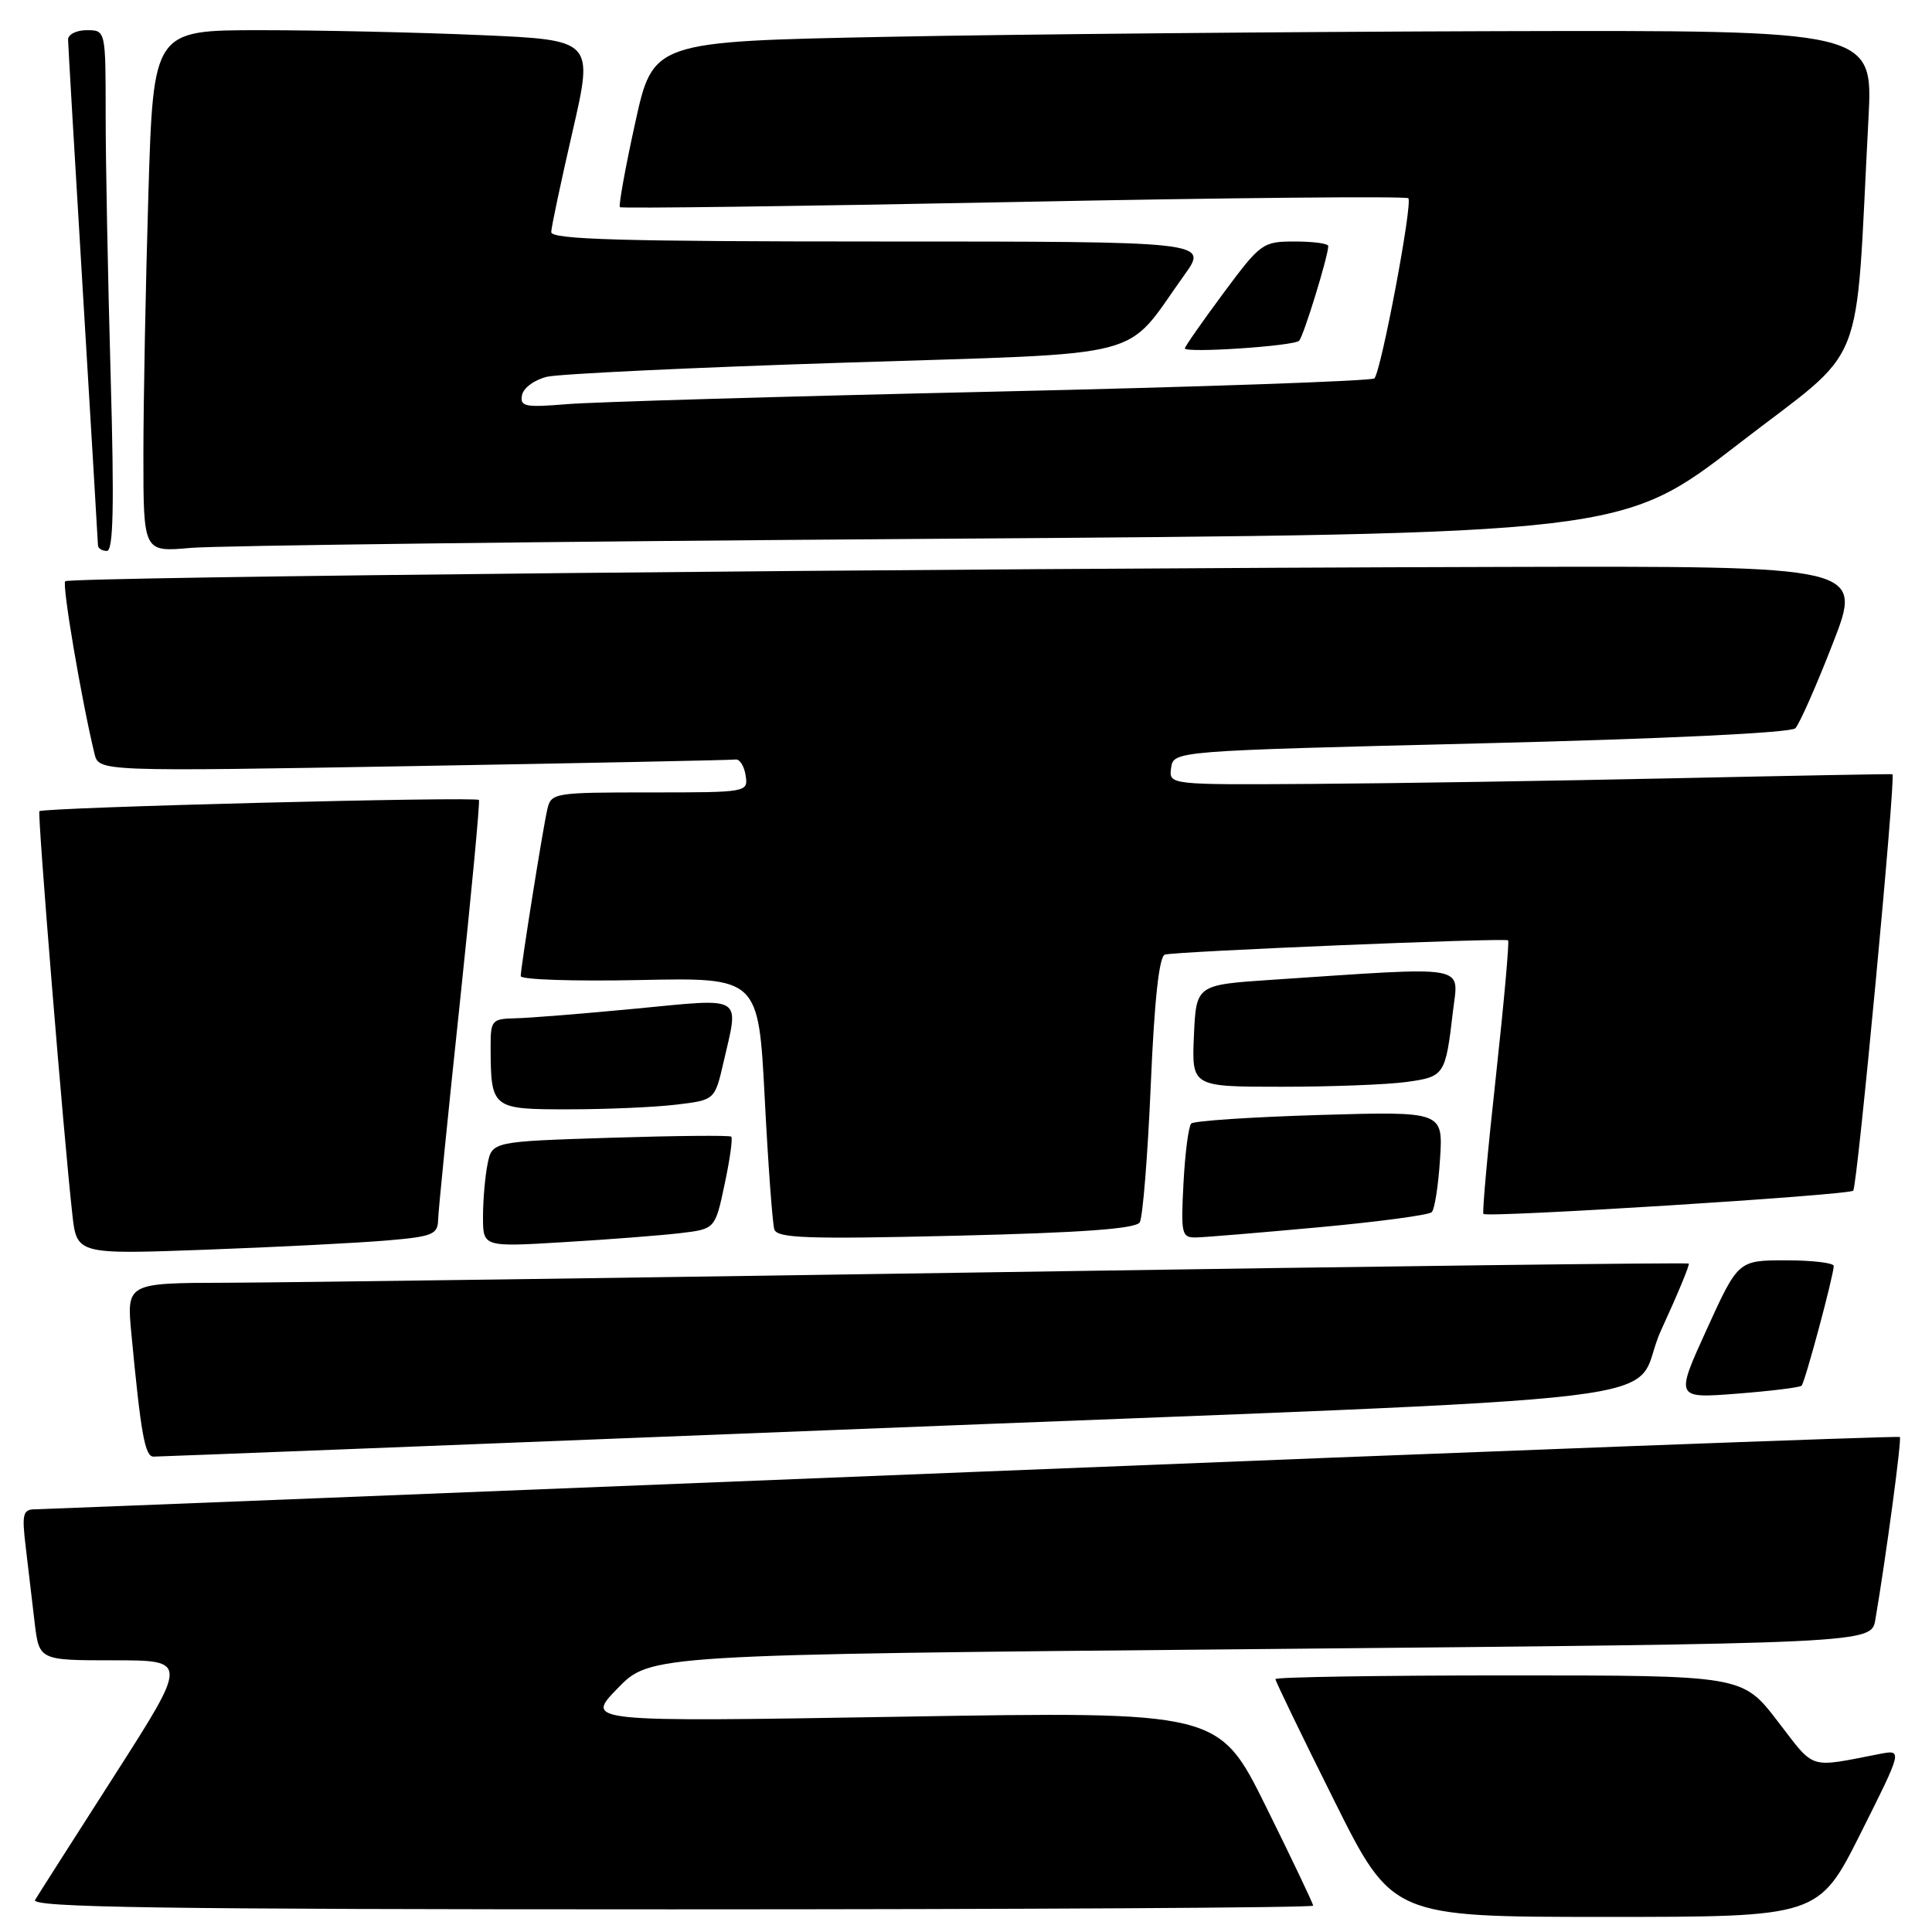 <?xml version="1.0" encoding="UTF-8" standalone="no"?>
<!DOCTYPE svg PUBLIC "-//W3C//DTD SVG 1.1//EN" "http://www.w3.org/Graphics/SVG/1.1/DTD/svg11.dtd" >
<svg xmlns="http://www.w3.org/2000/svg" xmlns:xlink="http://www.w3.org/1999/xlink" version="1.1" viewBox="0 0 256 256">
 <g >
 <path fill="currentColor"
d=" M 246.55 242.91 C 252.11 231.82 252.11 231.82 249.05 232.41 C 239.50 234.26 240.58 234.61 235.54 228.06 C 230.88 222.00 230.88 222.00 199.94 222.00 C 182.92 222.00 169.00 222.22 169.00 222.49 C 169.00 222.76 172.48 229.96 176.74 238.49 C 184.47 254.00 184.47 254.00 212.73 254.00 C 240.98 254.00 240.98 254.00 246.55 242.91 Z  M 174.00 252.51 C 174.00 252.24 171.19 246.34 167.75 239.39 C 161.50 226.77 161.50 226.77 119.50 227.47 C 77.50 228.17 77.50 228.17 81.84 223.71 C 86.17 219.25 86.17 219.25 167.06 218.51 C 247.95 217.76 247.95 217.76 248.49 214.63 C 249.91 206.30 252.01 190.68 251.74 190.41 C 251.57 190.24 196.32 192.32 128.97 195.04 C 61.61 197.75 5.67 199.98 4.66 199.99 C 3.03 200.00 2.88 200.60 3.41 205.00 C 3.73 207.75 4.27 212.25 4.59 215.00 C 5.19 220.00 5.19 220.00 15.06 220.00 C 24.93 220.00 24.93 220.00 15.17 235.25 C 9.80 243.64 5.06 251.06 4.65 251.75 C 4.04 252.75 21.15 253.00 88.94 253.00 C 135.72 253.00 174.00 252.78 174.00 252.51 Z  M 109.50 189.52 C 229.77 184.74 215.42 186.46 220.11 176.25 C 222.27 171.55 223.92 167.59 223.77 167.43 C 223.62 167.28 182.99 167.78 133.50 168.55 C 84.00 169.31 37.49 169.95 30.13 169.97 C 16.77 170.00 16.77 170.00 17.41 176.75 C 18.67 190.02 19.20 193.00 20.34 193.01 C 20.98 193.01 61.10 191.44 109.50 189.52 Z  M 238.72 183.61 C 239.17 183.16 242.95 169.08 242.98 167.75 C 242.99 167.34 240.15 167.00 236.66 167.00 C 230.32 167.00 230.32 167.00 226.15 176.15 C 221.98 185.30 221.98 185.30 230.14 184.67 C 234.62 184.32 238.49 183.85 238.72 183.61 Z  M 51.25 164.37 C 57.29 163.86 58.01 163.57 58.05 161.65 C 58.08 160.47 59.37 147.57 60.92 133.00 C 62.46 118.42 63.61 106.28 63.46 106.00 C 63.21 105.52 5.80 106.98 5.22 107.49 C 4.94 107.73 8.44 150.68 9.58 160.86 C 10.17 166.22 10.17 166.22 27.34 165.59 C 36.78 165.24 47.54 164.69 51.25 164.37 Z  M 90.13 163.40 C 94.76 162.85 94.76 162.85 96.02 156.90 C 96.72 153.63 97.11 150.80 96.89 150.61 C 96.68 150.42 89.46 150.49 80.85 150.76 C 65.20 151.26 65.20 151.26 64.60 154.26 C 64.27 155.90 64.00 159.05 64.00 161.24 C 64.00 165.24 64.00 165.24 74.75 164.59 C 80.66 164.24 87.58 163.70 90.13 163.40 Z  M 151.02 161.97 C 151.42 161.32 152.08 153.15 152.48 143.82 C 152.96 132.51 153.59 126.74 154.35 126.49 C 155.68 126.07 199.34 124.25 199.83 124.60 C 200.01 124.73 199.28 132.86 198.21 142.67 C 197.13 152.47 196.39 160.66 196.56 160.85 C 197.02 161.38 244.96 158.37 245.56 157.77 C 246.11 157.23 251.23 102.76 250.76 102.59 C 250.62 102.54 237.68 102.78 222.00 103.12 C 206.32 103.46 184.81 103.80 174.18 103.87 C 154.86 104.00 154.86 104.00 155.18 101.75 C 155.50 99.50 155.50 99.50 196.20 98.50 C 220.63 97.90 237.30 97.10 237.89 96.50 C 238.43 95.95 240.67 90.89 242.86 85.25 C 246.85 75.00 246.85 75.00 199.17 75.12 C 123.46 75.31 9.21 76.45 8.64 77.02 C 8.20 77.47 10.78 92.68 12.52 99.87 C 13.10 102.23 13.10 102.23 54.80 101.51 C 77.73 101.11 96.94 100.72 97.48 100.64 C 98.01 100.56 98.61 101.51 98.80 102.75 C 99.14 104.99 99.06 105.00 86.09 105.00 C 73.38 105.00 73.02 105.06 72.52 107.25 C 71.91 109.90 69.01 128.12 69.00 129.34 C 69.00 129.81 76.09 130.04 84.75 129.86 C 100.50 129.53 100.50 129.53 101.33 145.51 C 101.78 154.31 102.36 162.13 102.60 162.90 C 102.98 164.07 106.93 164.21 126.67 163.74 C 143.35 163.34 150.49 162.82 151.02 161.97 Z  M 174.76 162.62 C 182.60 161.90 189.33 161.00 189.71 160.62 C 190.10 160.24 190.59 157.07 190.81 153.59 C 191.22 147.26 191.22 147.26 174.86 147.74 C 165.86 148.01 158.21 148.52 157.85 148.87 C 157.49 149.21 157.03 152.76 156.82 156.75 C 156.46 163.51 156.57 164.00 158.47 163.97 C 159.59 163.95 166.92 163.34 174.76 162.62 Z  M 89.61 146.37 C 94.71 145.76 94.71 145.76 95.86 140.80 C 97.94 131.77 98.74 132.26 84.25 133.65 C 77.24 134.32 70.04 134.90 68.25 134.93 C 65.17 135.00 65.00 135.20 65.01 138.75 C 65.04 146.91 65.15 147.00 75.37 146.99 C 80.39 146.99 86.80 146.71 89.61 146.37 Z  M 186.34 143.37 C 191.42 142.67 191.53 142.51 192.53 133.96 C 193.26 127.75 195.02 128.06 168.50 129.83 C 158.50 130.50 158.50 130.50 158.20 137.25 C 157.91 144.00 157.91 144.00 169.81 144.00 C 176.36 144.00 183.80 143.72 186.34 143.37 Z  M 14.66 49.75 C 14.30 36.96 14.00 21.44 14.00 15.25 C 14.00 4.00 14.00 4.00 11.50 4.00 C 10.12 4.00 9.01 4.56 9.02 5.25 C 9.03 5.94 9.92 21.12 11.00 39.00 C 12.08 56.88 12.97 71.84 12.98 72.25 C 12.99 72.66 13.52 73.00 14.16 73.00 C 15.02 73.00 15.15 67.10 14.66 49.75 Z  M 123.21 71.40 C 214.92 70.76 214.92 70.76 230.35 58.83 C 247.66 45.45 245.75 50.23 247.58 15.75 C 248.20 4.00 248.20 4.00 198.35 4.13 C 170.93 4.21 134.56 4.54 117.51 4.88 C 86.53 5.50 86.53 5.50 84.16 16.31 C 82.85 22.25 81.95 27.27 82.14 27.45 C 82.34 27.64 105.80 27.33 134.29 26.77 C 162.77 26.20 186.32 25.98 186.61 26.27 C 187.22 26.89 183.02 49.18 182.11 50.14 C 181.77 50.48 159.00 51.28 131.50 51.90 C 104.00 52.52 78.65 53.26 75.17 53.55 C 69.56 54.01 68.88 53.88 69.17 52.35 C 69.36 51.39 70.84 50.31 72.50 49.92 C 74.15 49.54 91.92 48.69 112.00 48.05 C 153.07 46.72 148.75 47.84 156.94 36.43 C 160.12 32.00 160.12 32.00 116.56 32.00 C 82.36 32.00 73.01 31.73 73.04 30.75 C 73.06 30.06 74.34 24.05 75.87 17.40 C 78.65 5.30 78.65 5.30 63.66 4.65 C 55.42 4.29 42.30 4.00 34.50 4.00 C 20.32 4.00 20.32 4.00 19.66 25.75 C 19.30 37.71 19.00 53.27 19.00 60.33 C 19.00 73.16 19.00 73.16 25.25 72.60 C 28.69 72.29 72.77 71.75 123.21 71.40 Z  M 172.14 45.15 C 172.73 44.55 176.00 33.93 176.00 32.60 C 176.00 32.27 174.02 32.00 171.59 32.00 C 167.31 32.00 167.05 32.19 162.09 38.87 C 159.29 42.65 157.00 45.93 157.00 46.16 C 157.00 46.82 171.44 45.86 172.14 45.15 Z "/>
</g>
</svg>